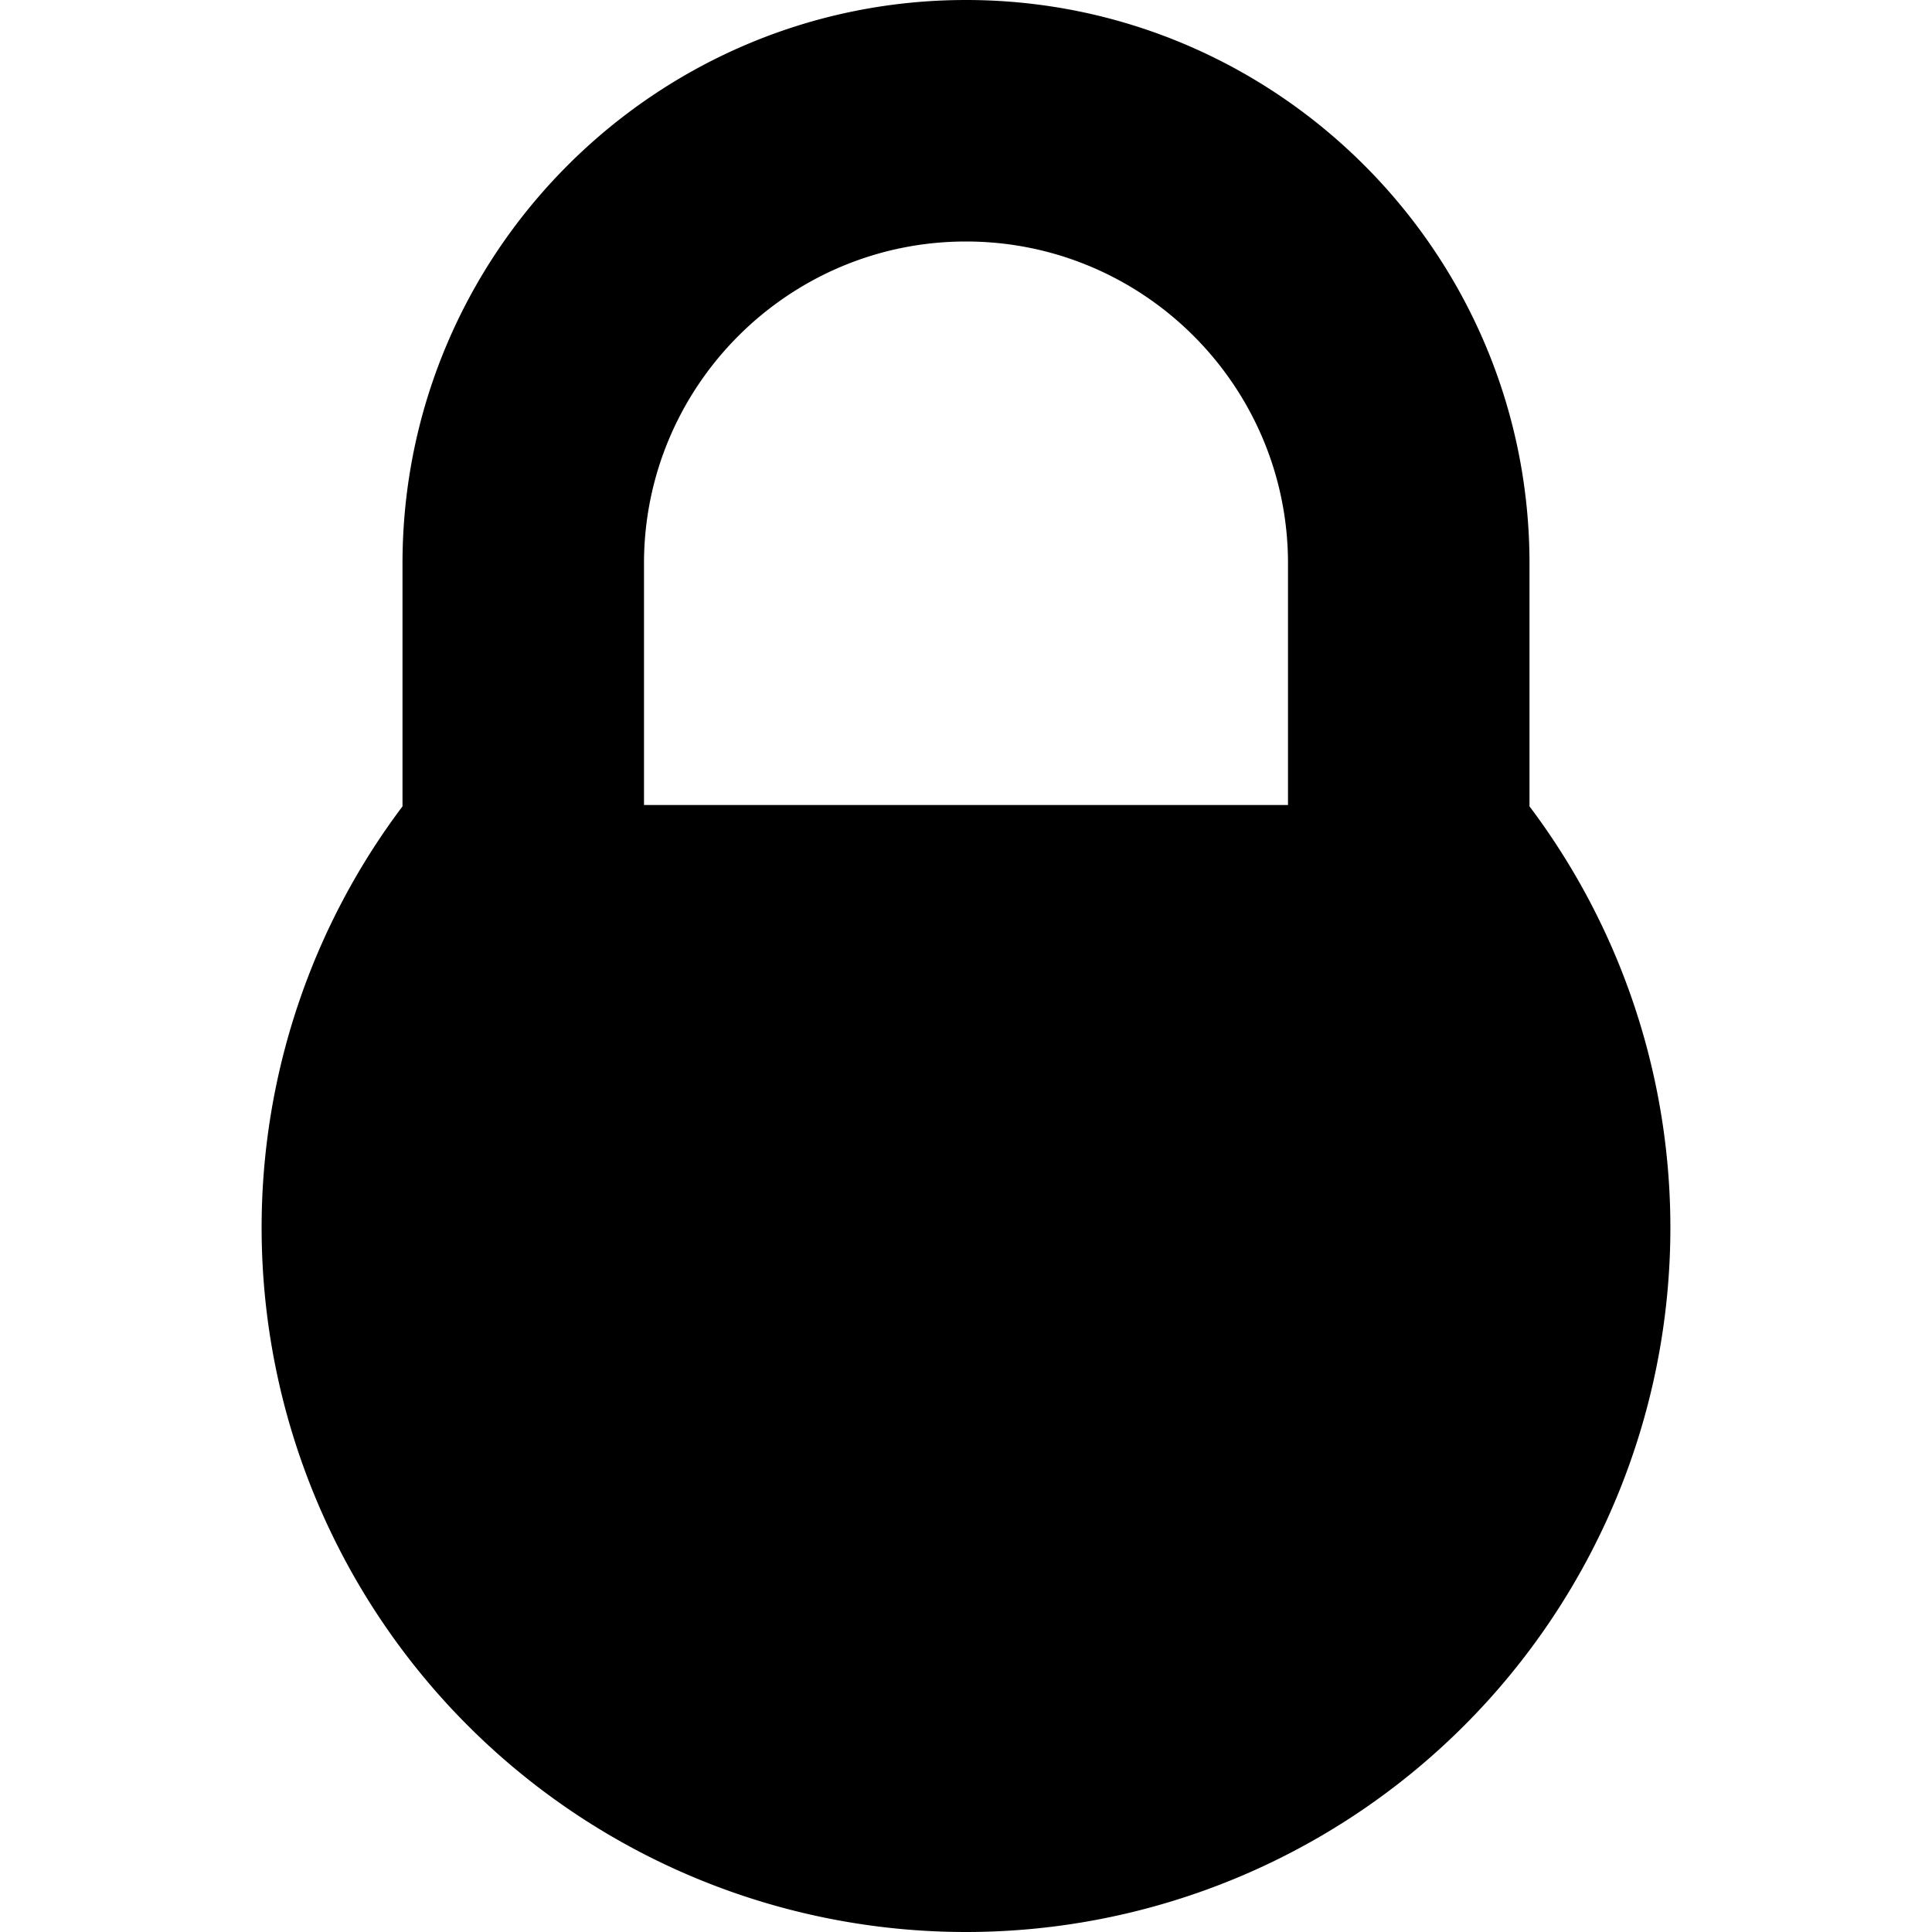 <svg height="24" width="24" xmlns="http://www.w3.org/2000/svg"><path d="M8 10V7c0-2.206 1.794-4 4-4s4 1.794 4 4v3H8zm11 .017V7c0-3.86-3.141-7-7-7S5 3.14 5 7v3.017a8.698 8.698 0 0 0-1.75 5.233 8.75 8.75 0 1 0 17.5 0A8.698 8.698 0 0 0 19 10.017z"/></svg>